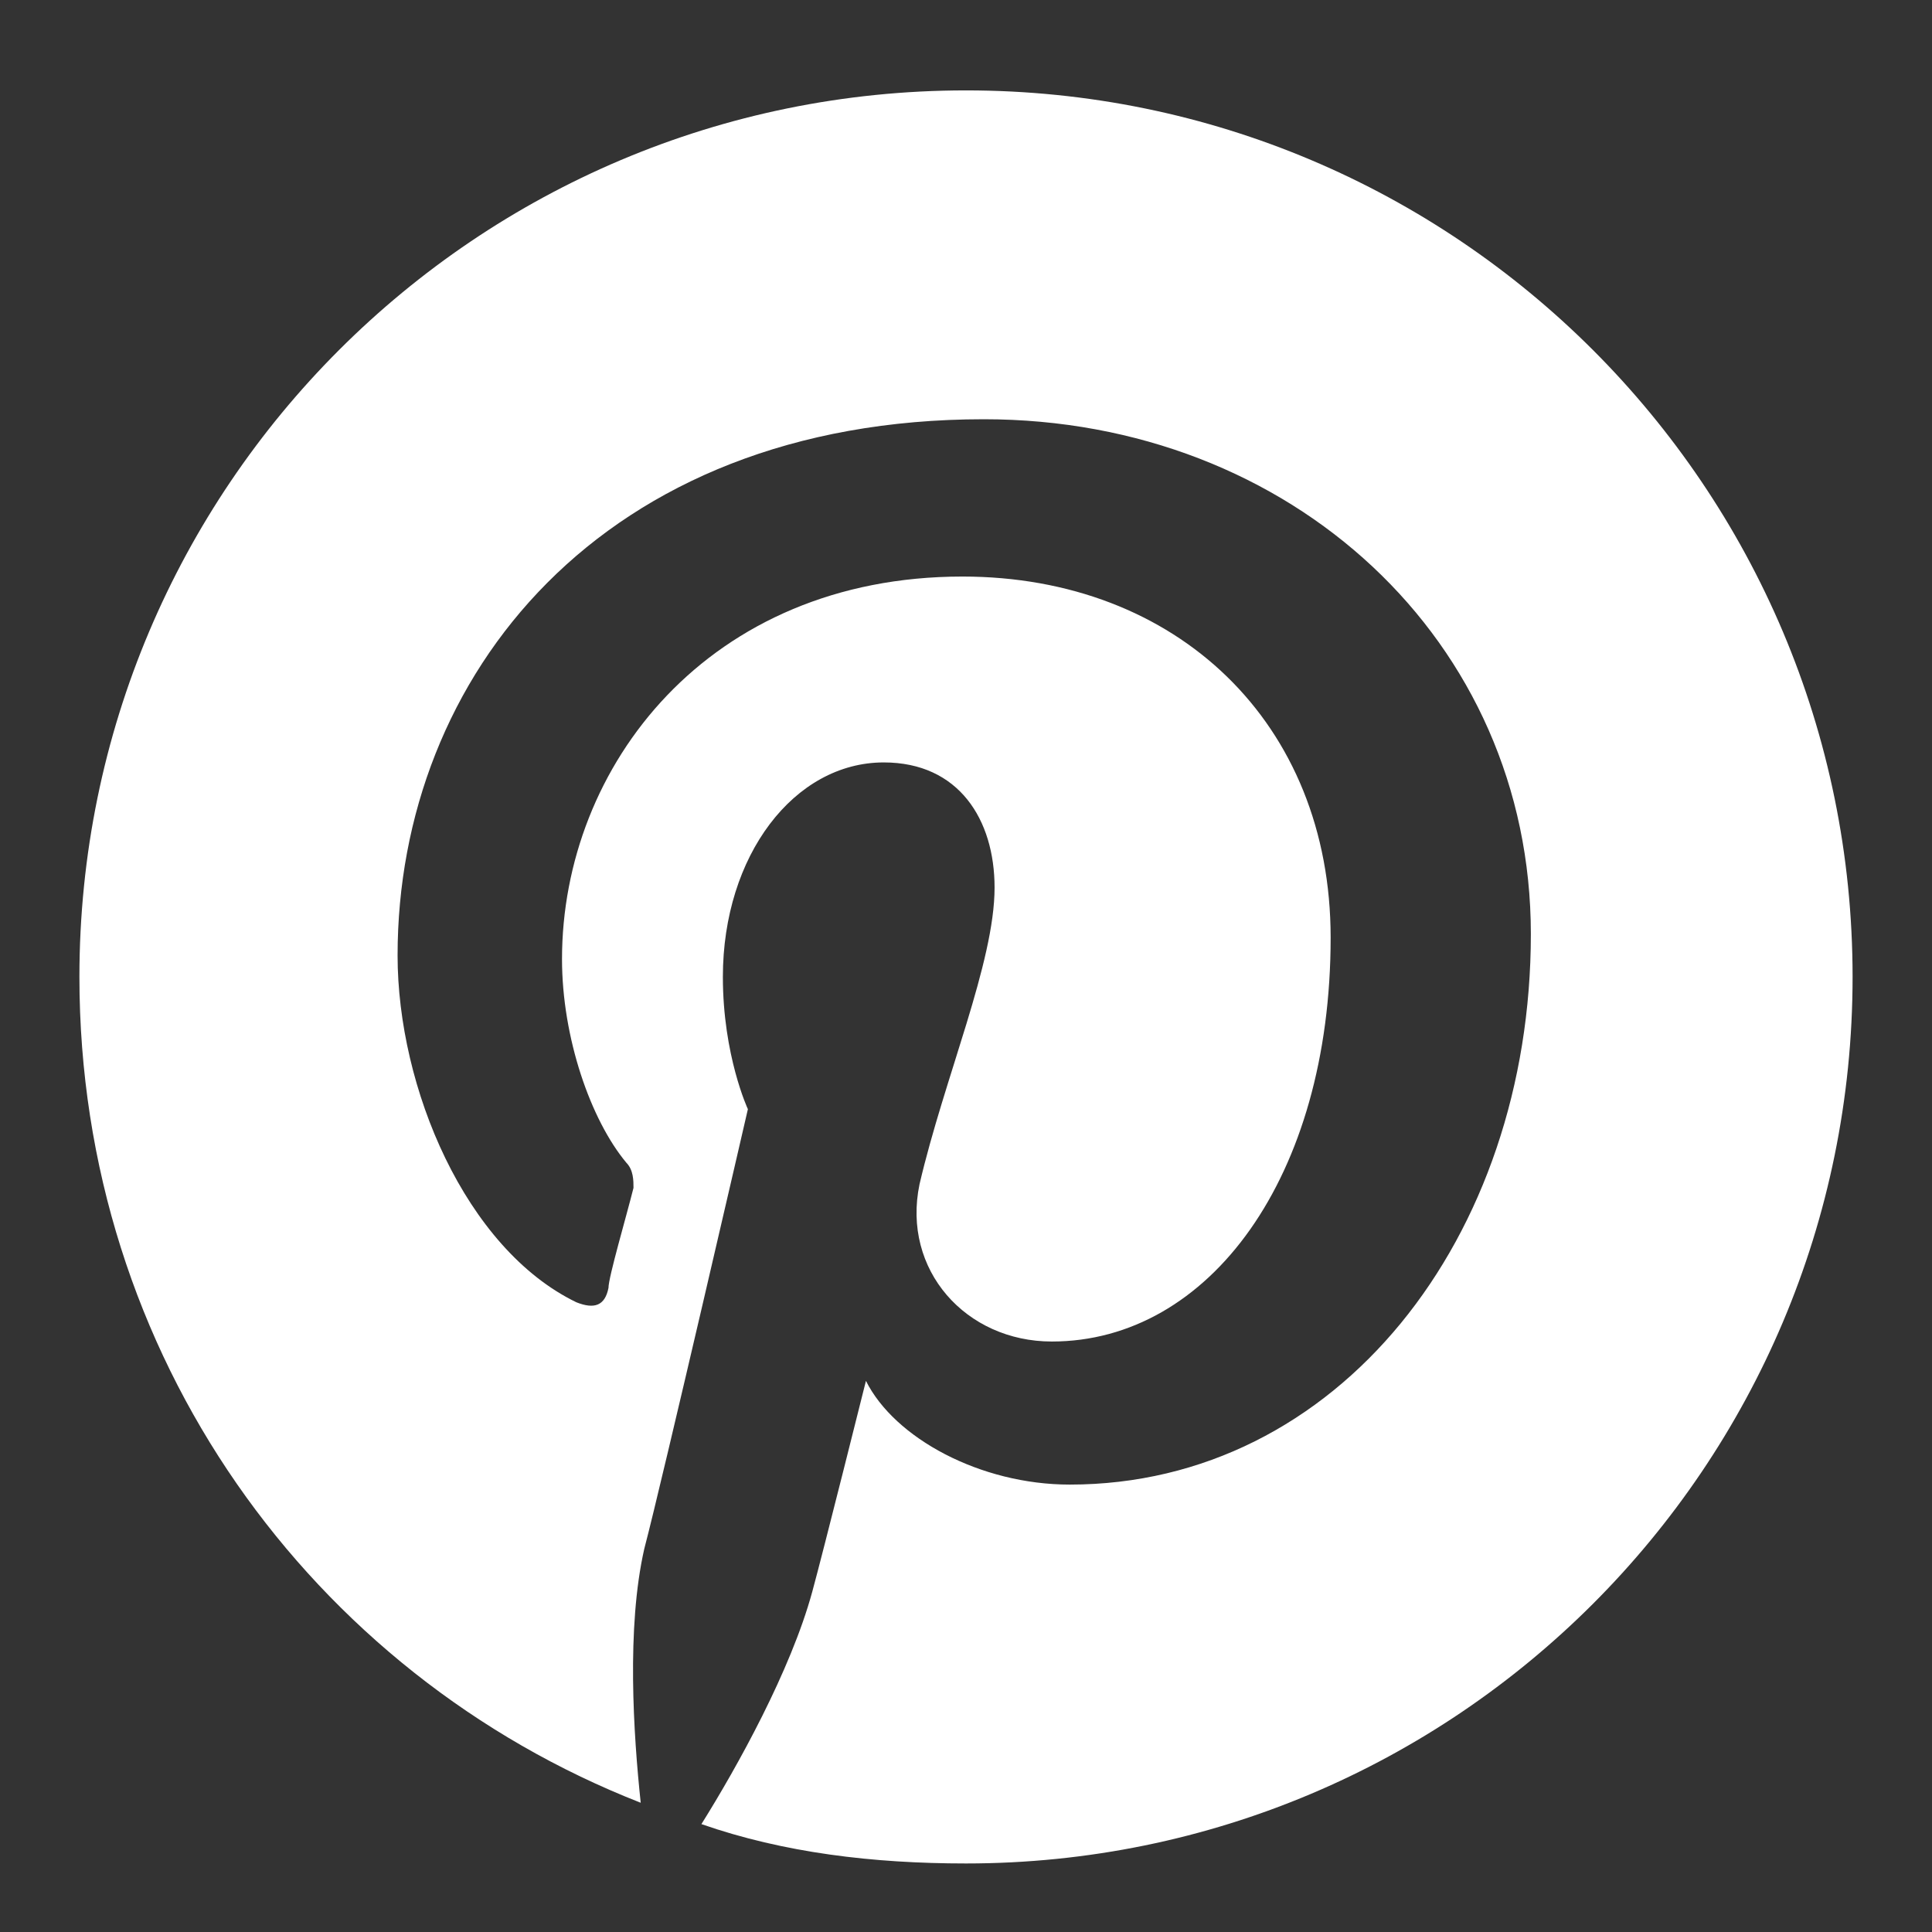 <svg width="19" height="19" viewBox="0 0 19 19" fill="none" xmlns="http://www.w3.org/2000/svg">
<rect x="0" y="0" width="19" height="19" fill="#333333" stroke="none"/>
<path d="M18.219 9.607C18.219 14.424 14.316 18.326 9.5 18.326C8.586 18.326 7.707 18.221 6.898 17.939C7.25 17.377 7.777 16.428 7.988 15.654C8.094 15.268 8.516 13.58 8.516 13.58C8.797 14.143 9.641 14.6 10.52 14.6C13.156 14.6 15.055 12.174 15.055 9.186C15.055 6.303 12.699 4.123 9.676 4.123C5.914 4.123 3.91 6.654 3.91 9.396C3.91 10.697 4.578 12.279 5.668 12.807C5.844 12.877 5.949 12.842 5.984 12.666C5.984 12.56 6.16 11.963 6.23 11.682C6.23 11.611 6.23 11.506 6.16 11.435C5.809 11.014 5.527 10.205 5.527 9.432C5.527 7.533 6.969 5.67 9.465 5.67C11.574 5.67 13.086 7.111 13.086 9.221C13.086 11.576 11.891 13.193 10.344 13.193C9.5 13.193 8.867 12.49 9.043 11.646C9.289 10.592 9.781 9.467 9.781 8.729C9.781 8.061 9.43 7.498 8.691 7.498C7.812 7.498 7.109 8.412 7.109 9.607C7.109 10.381 7.355 10.908 7.355 10.908C7.355 10.908 6.512 14.565 6.336 15.232C6.16 16.006 6.23 17.061 6.301 17.729C3.066 16.463 0.781 13.334 0.781 9.607C0.781 4.791 4.684 0.889 9.5 0.889C14.316 0.889 18.219 4.791 18.219 9.607Z" fill="white"/>
</svg>
